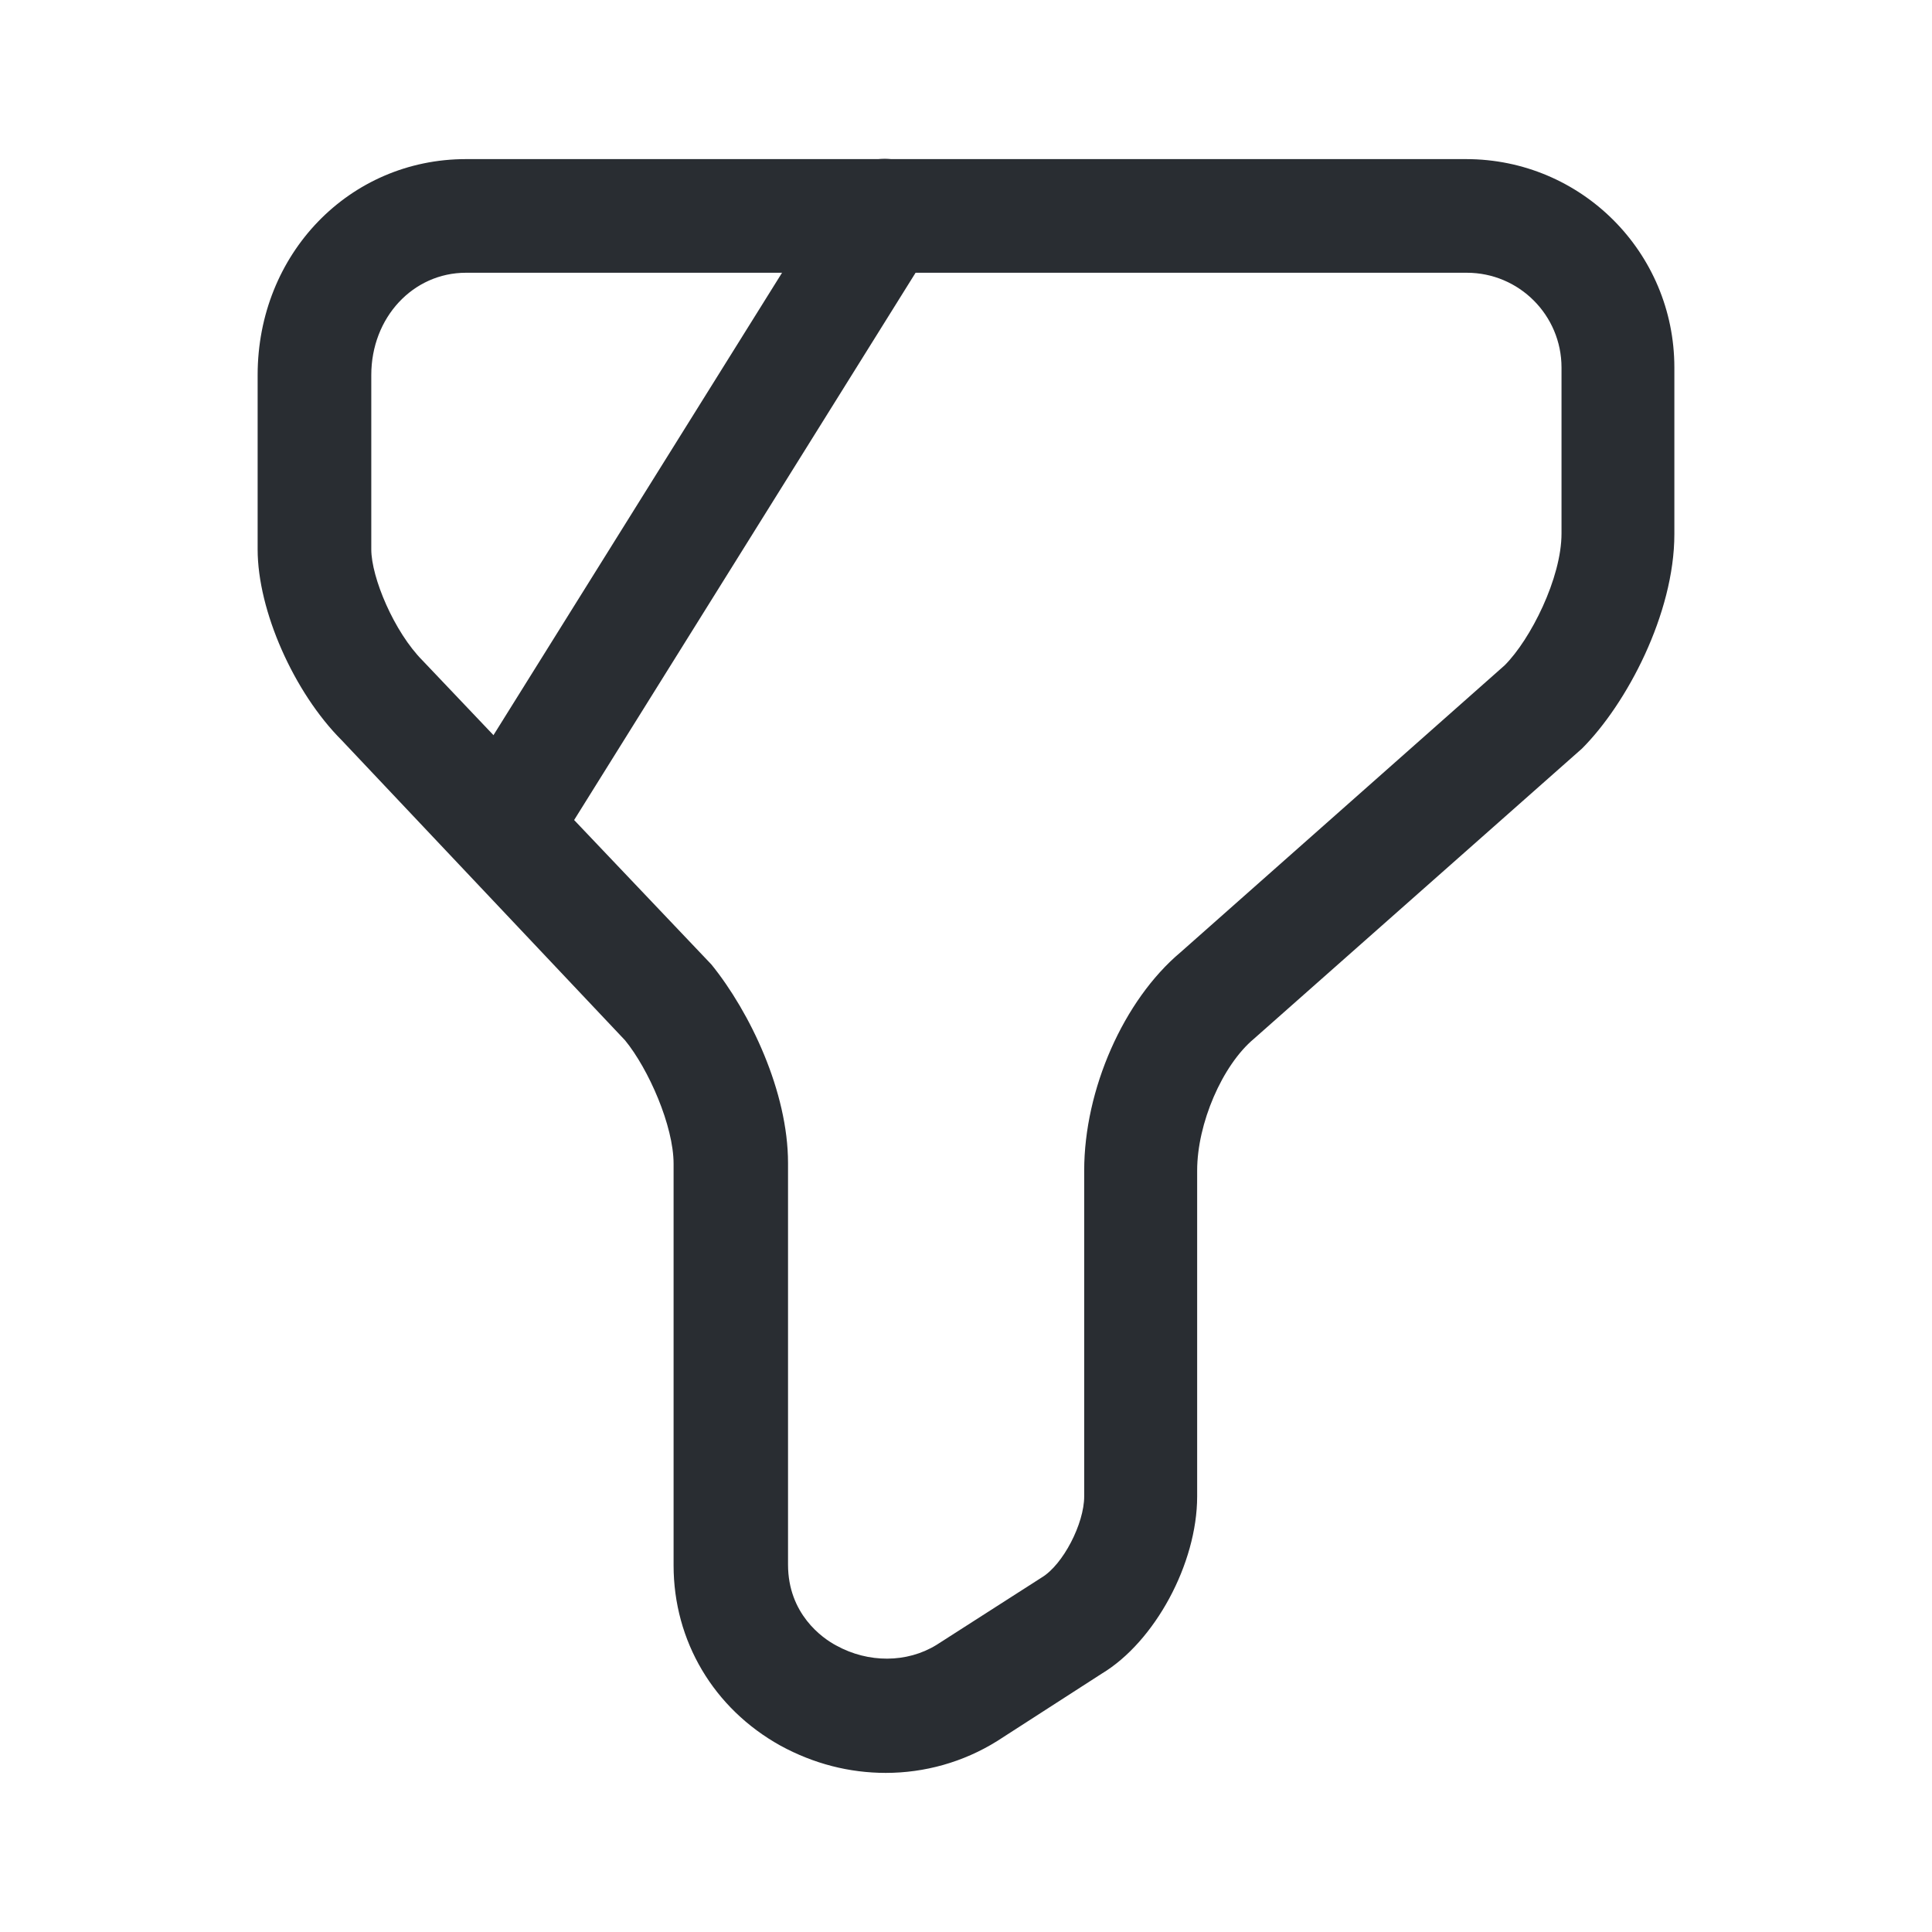 <svg width="17" height="17" viewBox="0 0 17 17" fill="none" xmlns="http://www.w3.org/2000/svg">
<path d="M7.794 15.6C7.474 15.6 7.16 15.52 6.867 15.36C6.28 15.034 5.927 14.44 5.927 13.774V10.24C5.927 9.907 5.707 9.407 5.5 9.154L3.007 6.514C2.587 6.094 2.267 5.374 2.267 4.834V3.3C2.267 2.234 3.074 1.4 4.1 1.4H12.9C13.914 1.4 14.733 2.22 14.733 3.234V4.7C14.733 5.4 14.313 6.194 13.92 6.587L11.034 9.14C10.754 9.374 10.534 9.887 10.534 10.3V13.167C10.534 13.76 10.16 14.447 9.694 14.727L8.774 15.32C8.474 15.507 8.134 15.6 7.794 15.6ZM4.1 2.4C3.634 2.4 3.267 2.794 3.267 3.3V4.834C3.267 5.08 3.467 5.56 3.72 5.814L6.26 8.487C6.6 8.907 6.934 9.607 6.934 10.234V13.767C6.934 14.2 7.234 14.414 7.36 14.48C7.64 14.634 7.98 14.634 8.24 14.474L9.167 13.88C9.354 13.767 9.54 13.407 9.54 13.167V10.3C9.54 9.587 9.887 8.8 10.387 8.38L13.24 5.854C13.467 5.627 13.74 5.087 13.74 4.694V3.234C13.74 2.774 13.367 2.4 12.907 2.4H4.1Z" fill="#292D32"/>
<path d="M4.5 7.667C4.406 7.667 4.32 7.64 4.233 7.593C4 7.447 3.926 7.133 4.073 6.9L7.36 1.633C7.506 1.4 7.813 1.327 8.046 1.473C8.28 1.62 8.353 1.927 8.206 2.16L4.92 7.427C4.826 7.58 4.666 7.667 4.5 7.667Z" fill="#292D32"/>
</svg>
